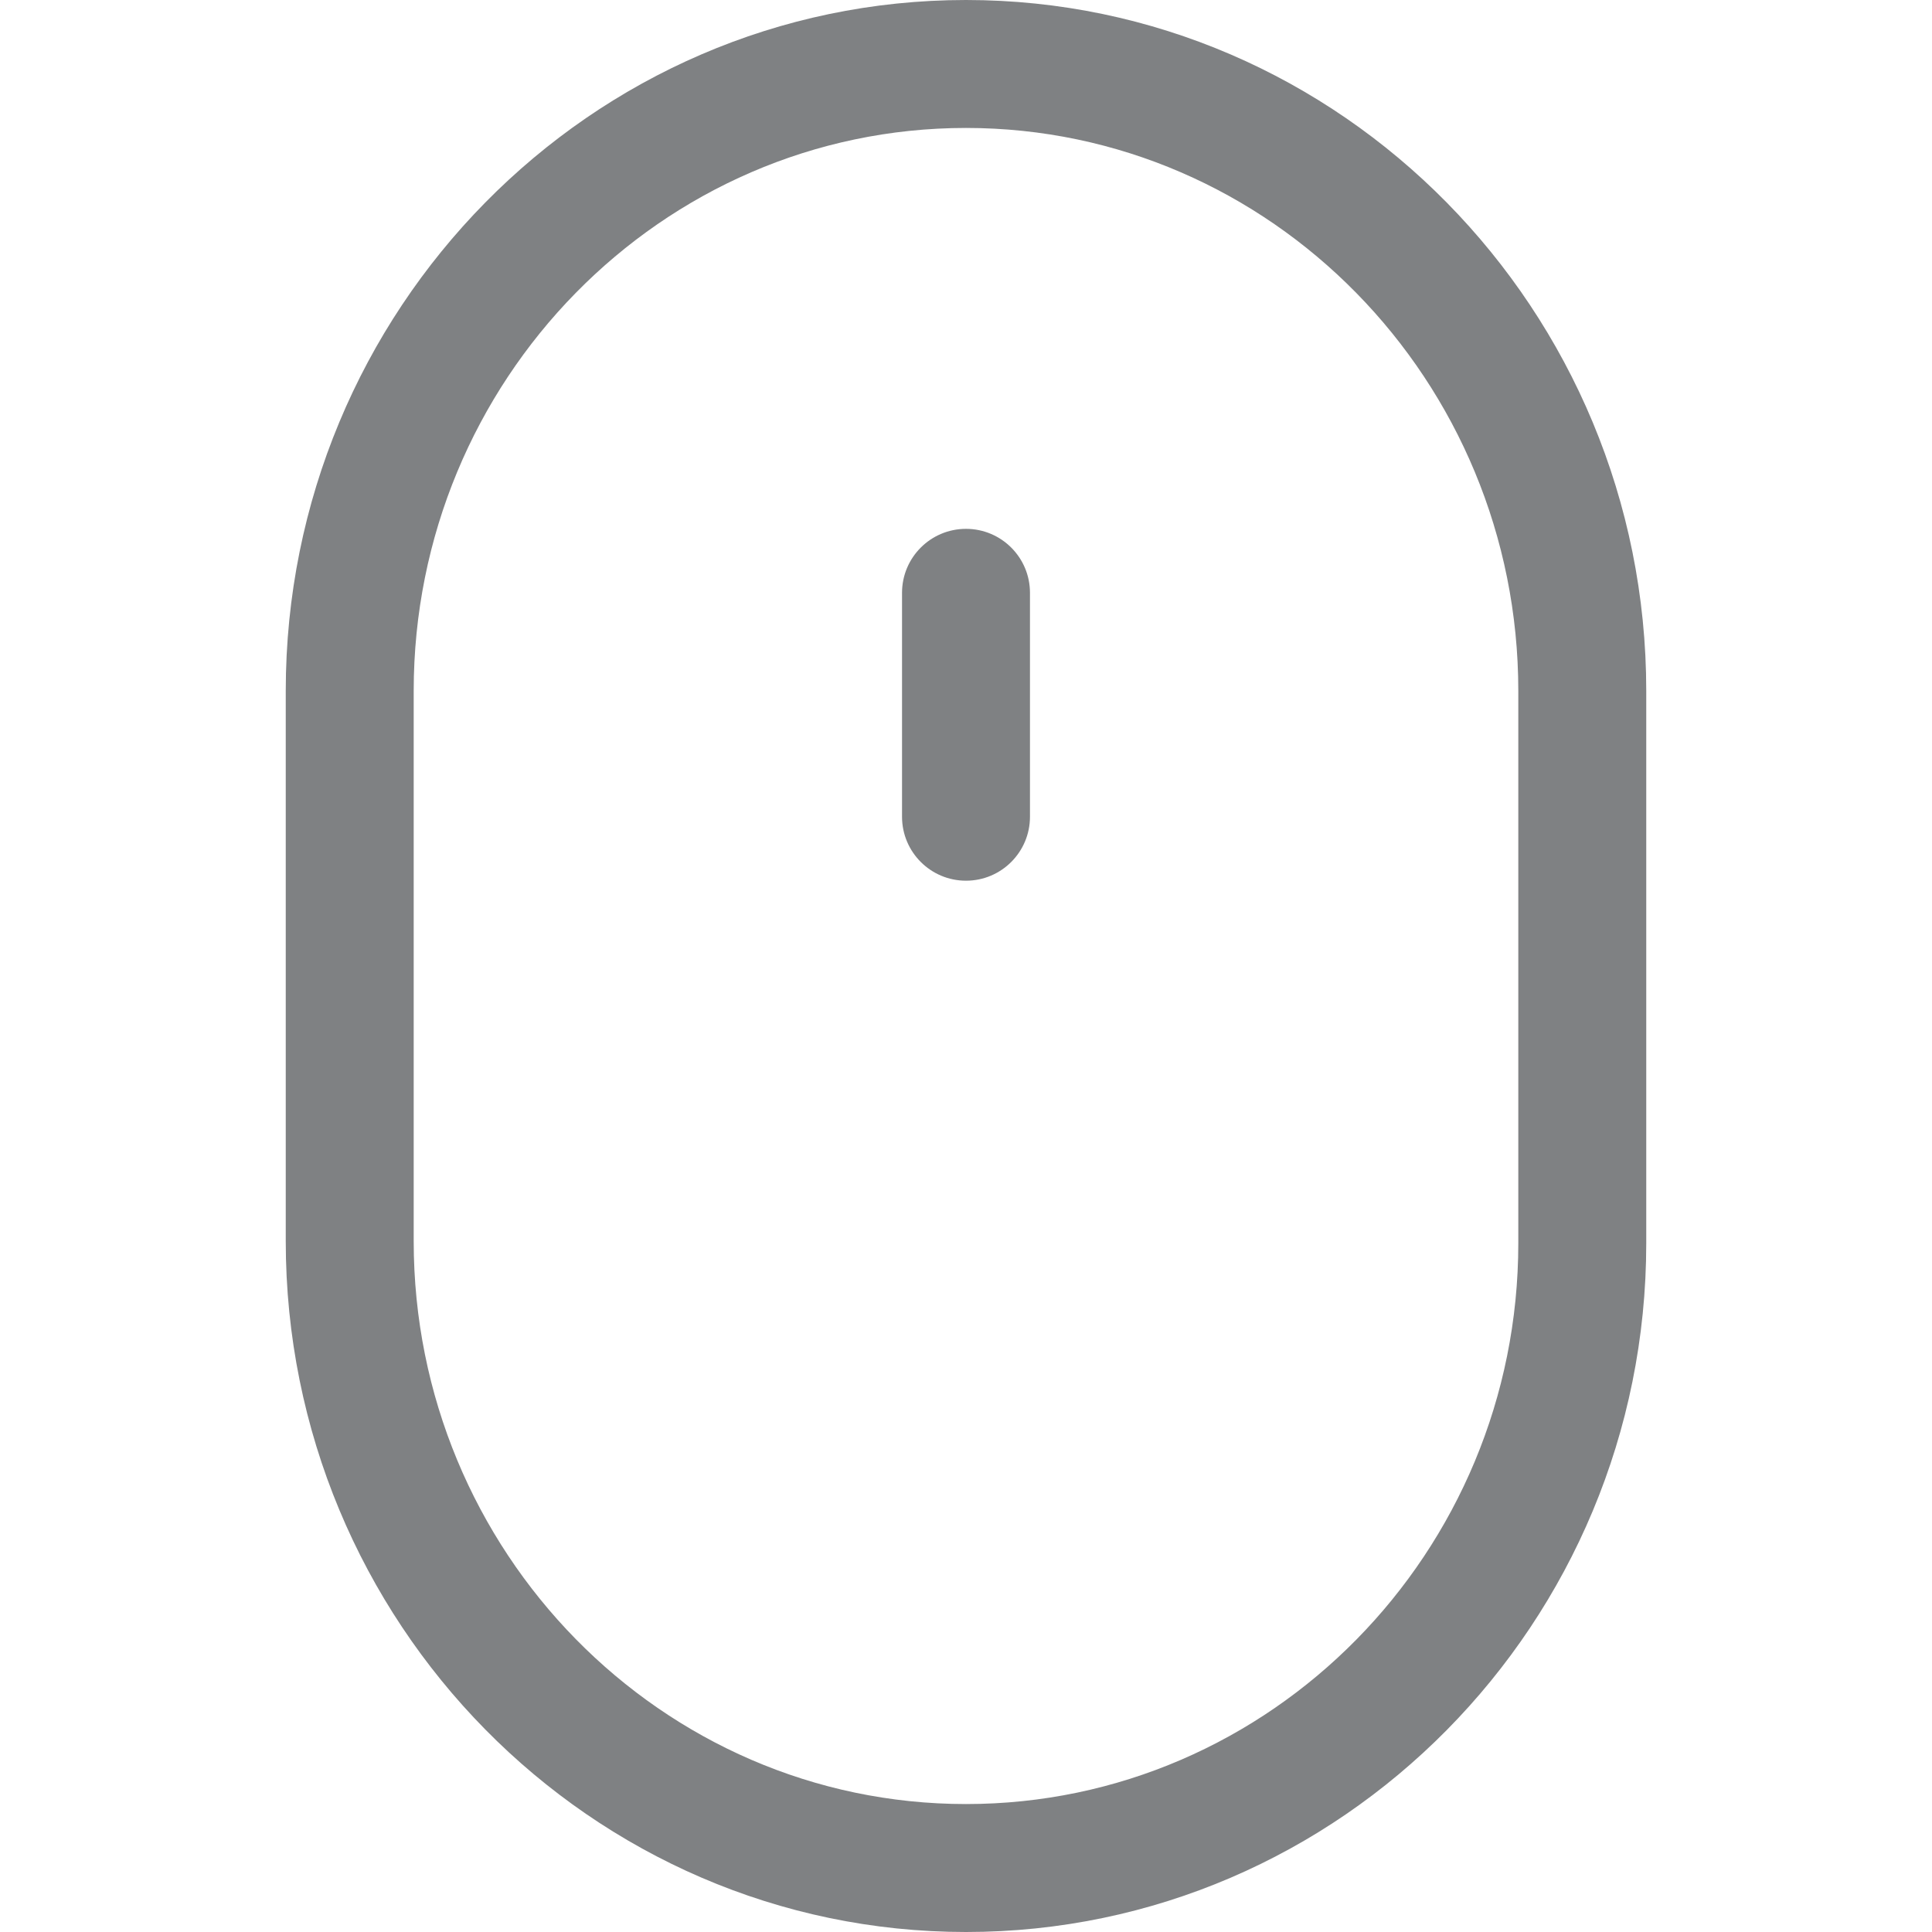 <?xml version="1.0"?>
<svg xmlns="http://www.w3.org/2000/svg" xmlns:xlink="http://www.w3.org/1999/xlink" version="1.1" id="Capa_1" x="0px" y="0px" viewBox="0 0 512 512" style="enable-background:new 0 0 512 512;" xml:space="preserve" width="512px" height="512px"><g><g>
	<g>
		<path d="M256,0C156.595,0,75.726,82.14,75.726,183.099v145.807C75.726,429.865,156.595,512,256,512    c99.399,0,180.274-81.886,180.274-182.534V183.099C436.274,82.14,355.399,0,256,0z M402.366,329.466    c0,81.954-65.656,148.627-146.366,148.627c-80.705,0-146.366-66.927-146.366-149.192V183.099    c0-82.265,65.661-149.192,146.366-149.192c80.711,0,146.366,66.927,146.366,149.192V329.466z" data-original="#000000" class="active-path" data-old_color="#000000" fill="#7F8183"/>
	</g>
</g><g>
	<g>
		<path d="M256,140.15c-9.364,0-16.954,7.59-16.954,16.954v59.338c0,9.364,7.59,16.954,16.954,16.954    c9.364,0,16.954-7.59,16.954-16.954v-59.338C272.954,147.74,265.364,140.15,256,140.15z" data-original="#000000" class="active-path" data-old_color="#000000" fill="#7F8183"/>
	</g>
</g></g> </svg>
